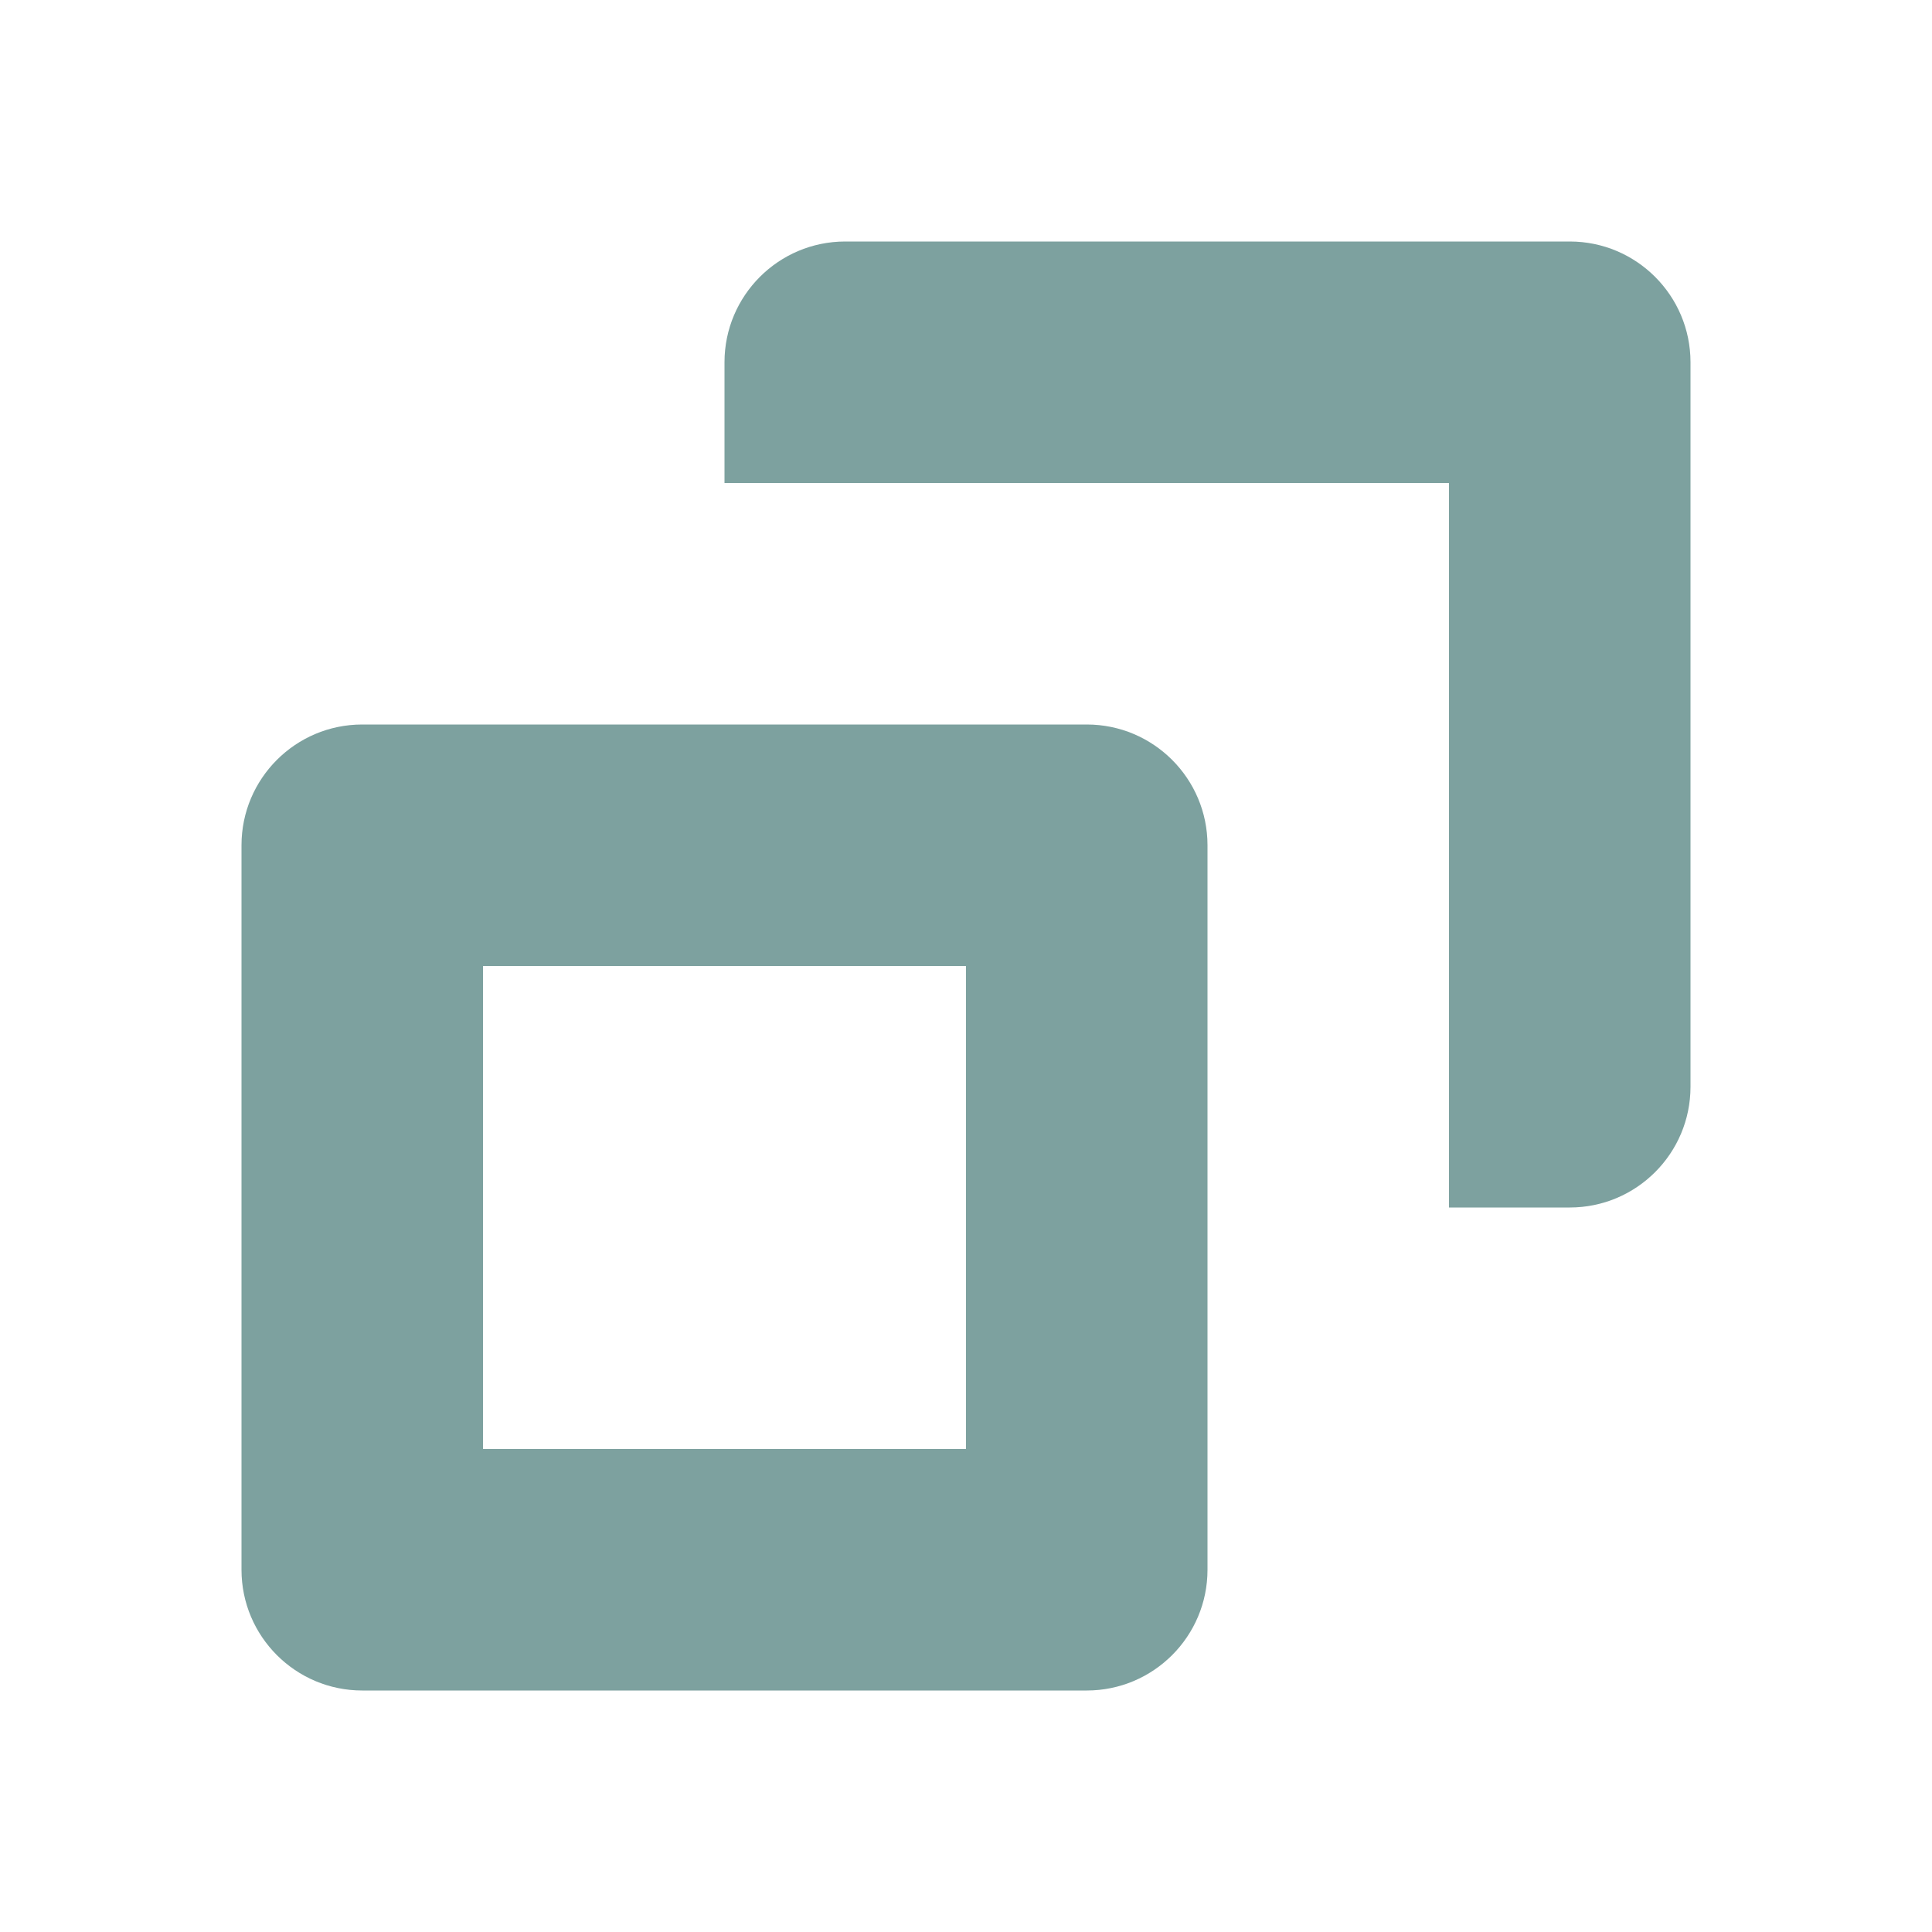 <svg fill="none" height="16" viewBox="0 0 16 16" width="16" xmlns="http://www.w3.org/2000/svg"><path clip-rule="evenodd" d="m7 2c-.552 0-1 .448-1 1v1h2 4v4 2h1c.552 0 1-.448 1-1v-6c0-.552-.448-1-1-1zm-3 10v-4h4v4zm-2-5c0-.552.448-1 1-1h6c.552 0 1 .448 1 1v6c0 .552-.448 1-1 1h-6c-.552 0-1-.448-1-1z" fill="#7da19f" fill-rule="evenodd"/></svg>